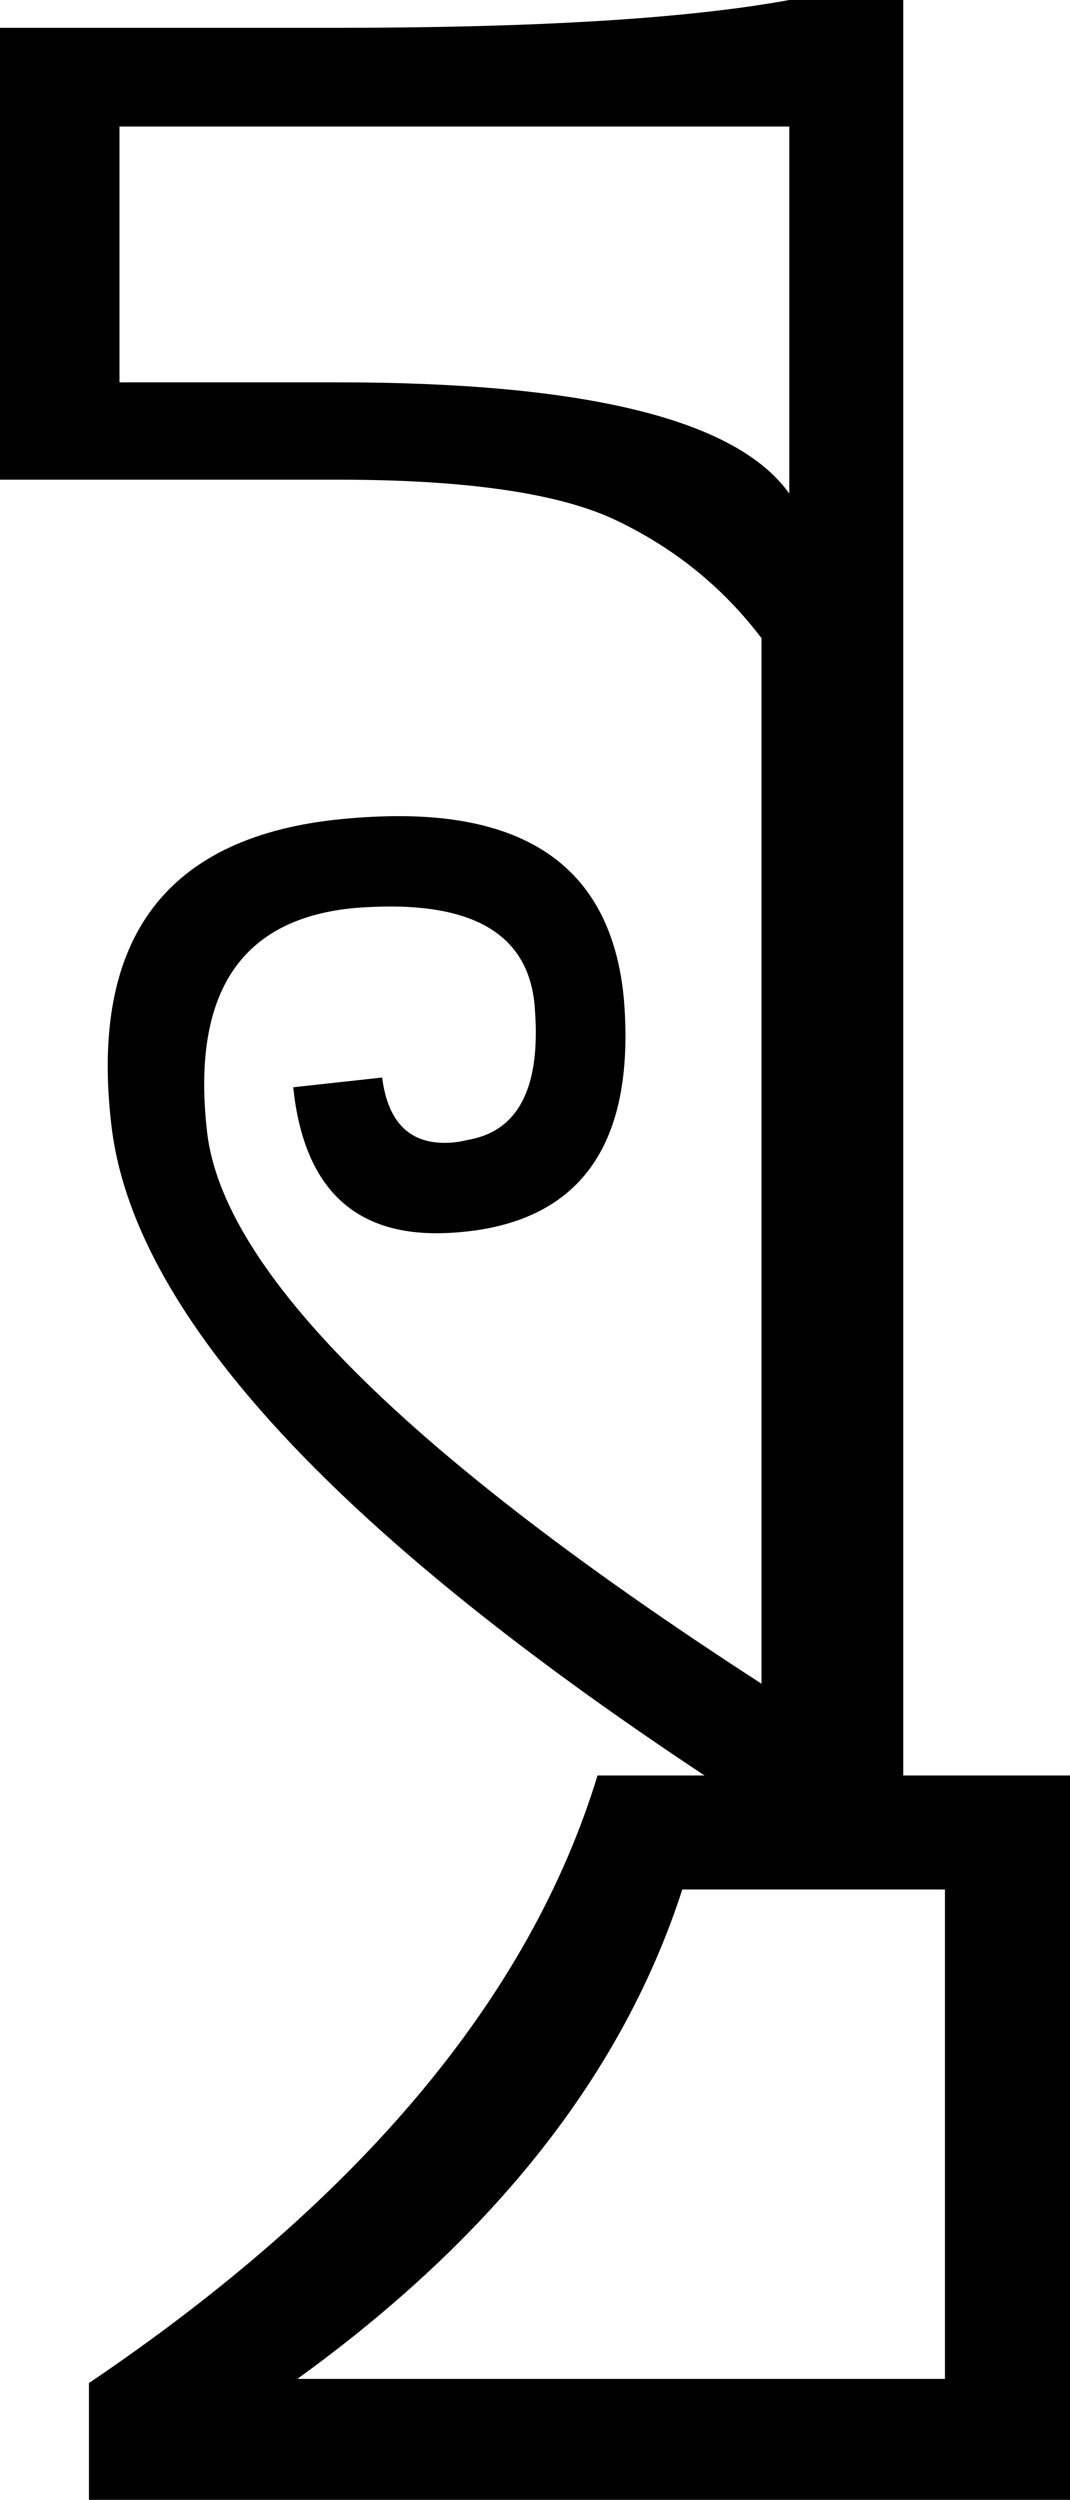 <?xml version='1.0' encoding ='UTF-8' standalone='yes'?>
<svg width='7.7' height='17.98' xmlns='http://www.w3.org/2000/svg' xmlns:xlink='http://www.w3.org/1999/xlink' >
<path style='fill:black; stroke:none' d=' M 5.68 0.91  L 5.68 3.55  Q 5.11 2.75 2.43 2.75  L 0.86 2.75  L 0.86 0.91  Z  M 6.8 13.59  L 6.8 17.11  L 2.14 17.11  Q 4.27 15.57 4.91 13.59  Z  M 5.68 0  Q 4.59 0.2 2.43 0.2  L 0 0.2  L 0 3.45  L 2.43 3.45  Q 3.84 3.45 4.45 3.75  Q 5.07 4.05 5.48 4.59  L 5.48 12.11  Q 1.66 9.64 1.49 8.14  Q 1.32 6.64 2.56 6.53  Q 2.69 6.52 2.81 6.52  Q 3.81 6.52 3.85 7.27  Q 3.91 8.11 3.36 8.2  Q 3.28 8.22 3.2 8.22  Q 2.81 8.22 2.75 7.75  L 2.11 7.82  Q 2.22 8.87 3.14 8.87  Q 3.27 8.87 3.42 8.85  Q 4.61 8.68 4.49 7.19  Q 4.37 5.87 2.87 5.87  Q 2.68 5.87 2.47 5.89  Q 0.57 6.07 0.8 8.08  Q 1.02 10.09 5.07 12.77  L 4.3 12.77  Q 3.57 15.16 0.64 17.14  L 0.64 17.98  L 7.7 17.98  L 7.7 17.11  L 7.7 12.77  L 6.5 12.77  L 6.5 0  Z '/></svg>
